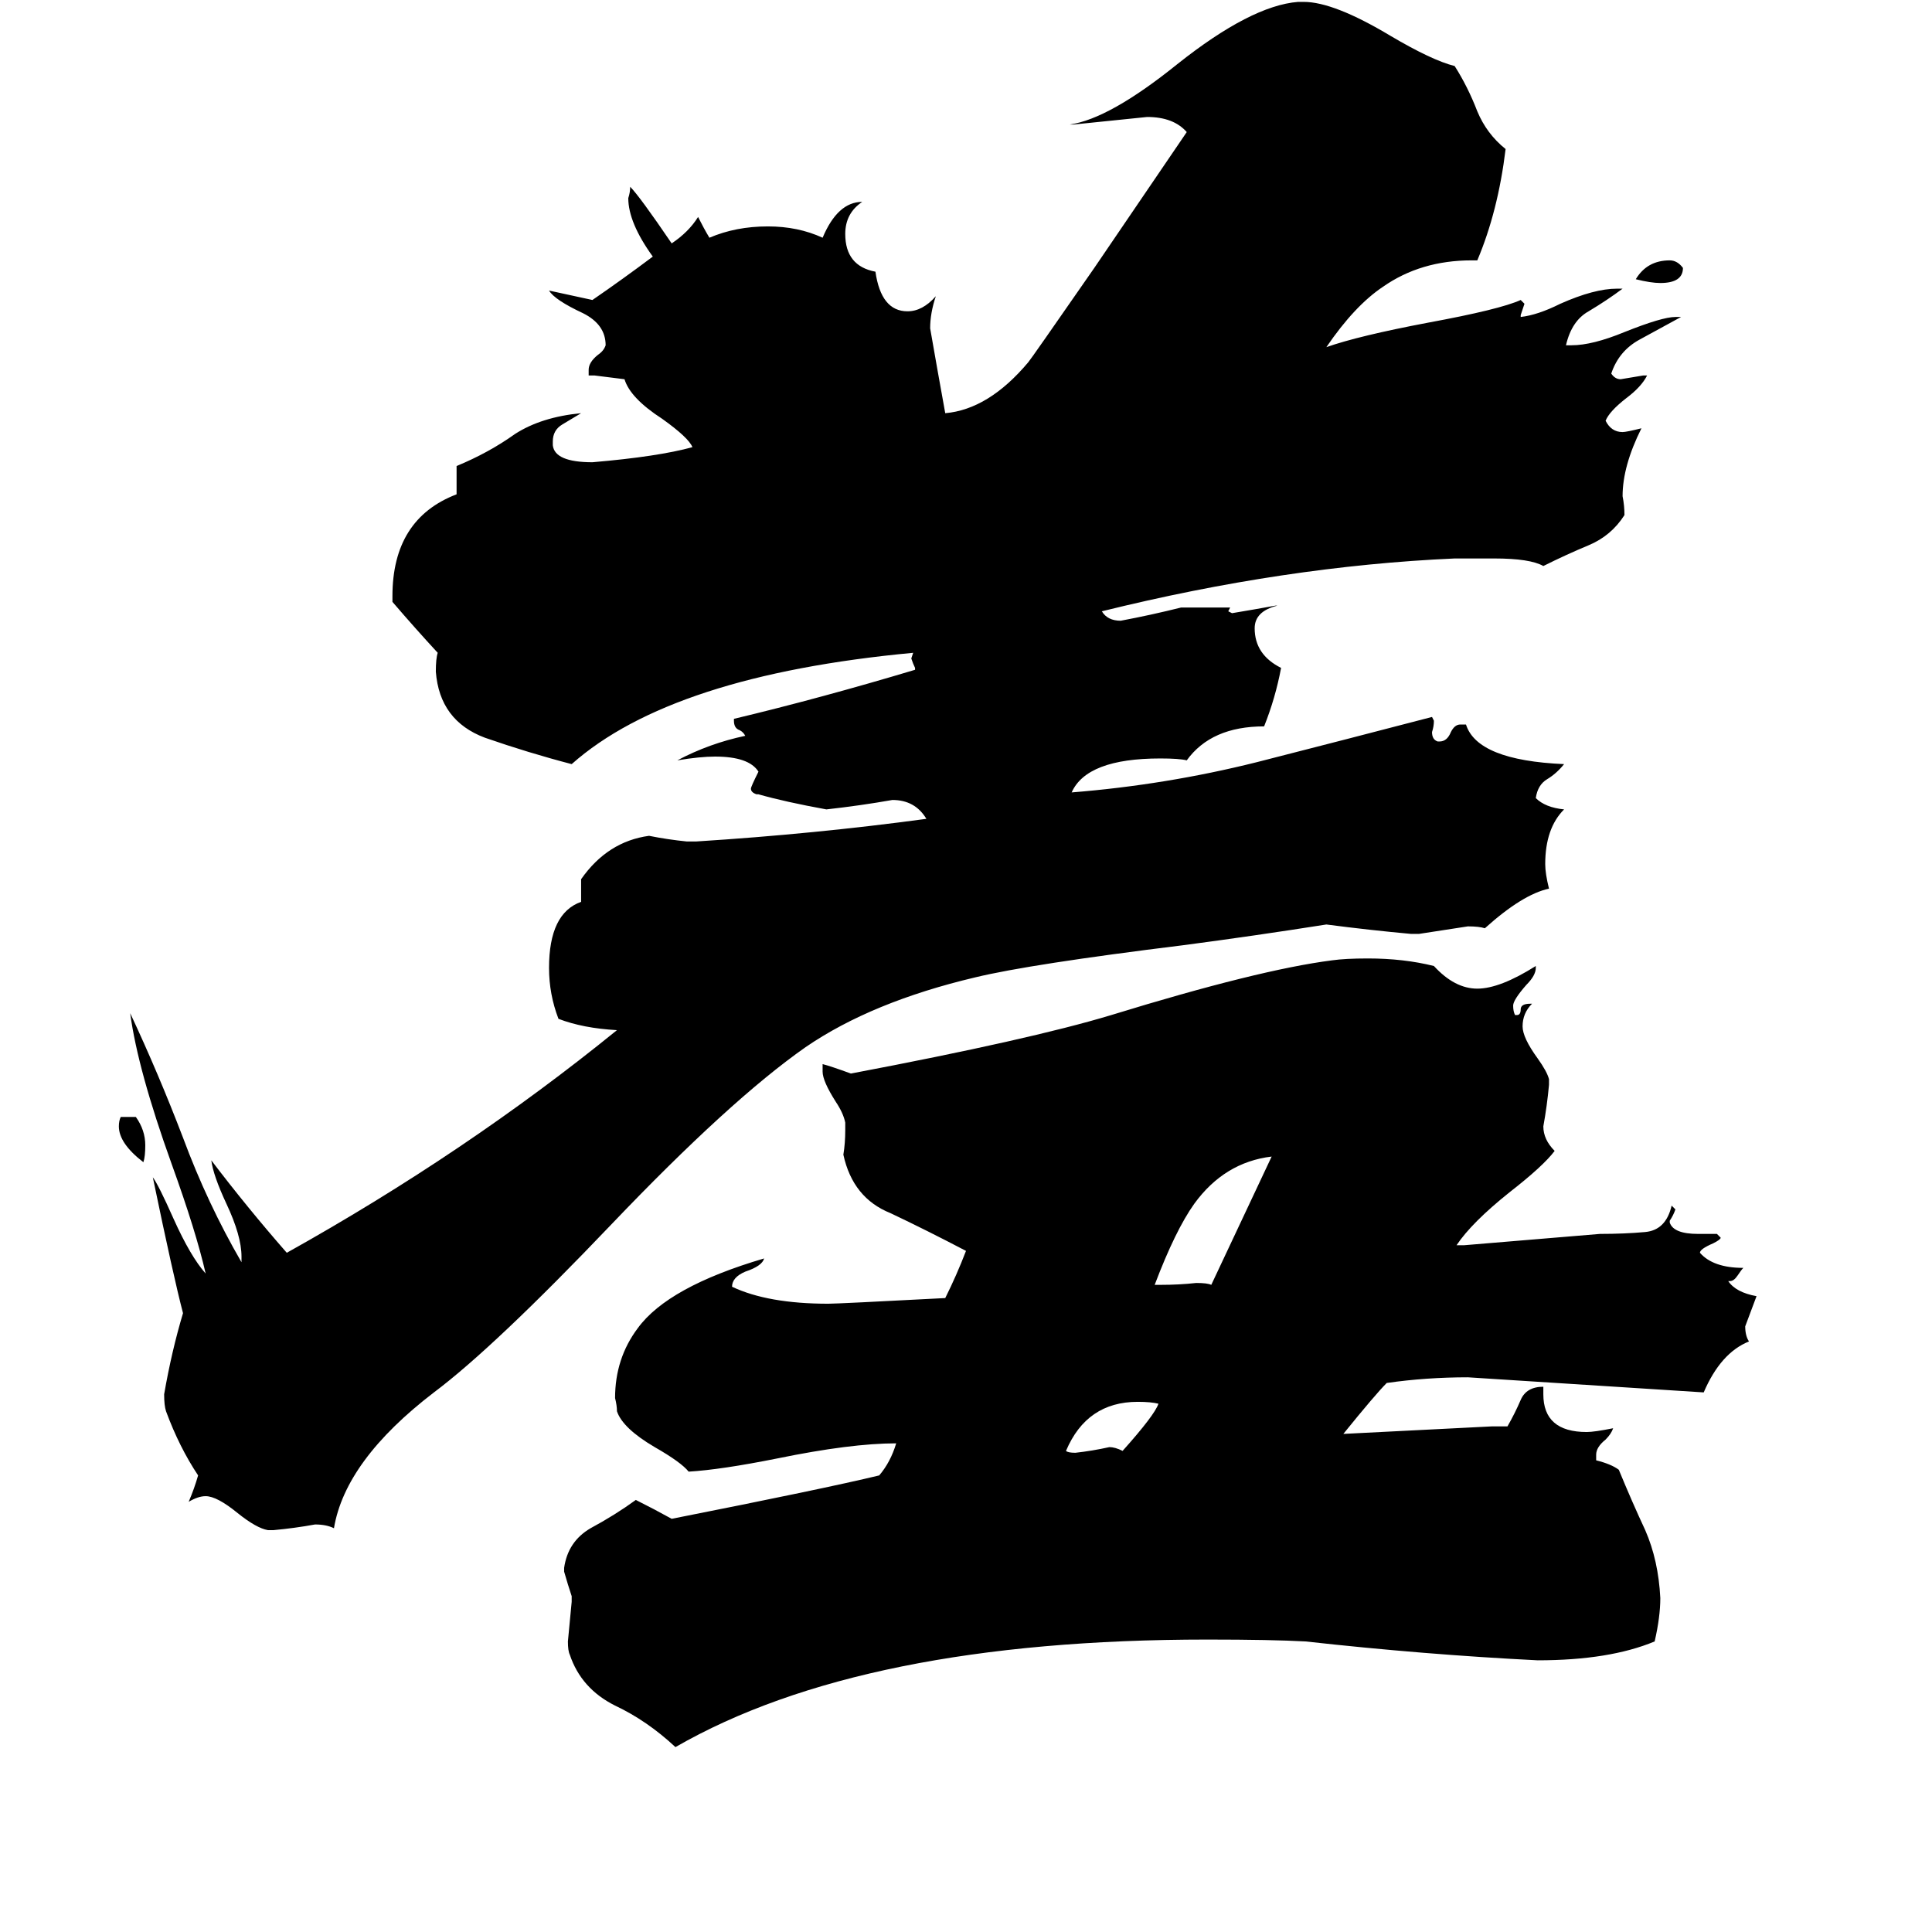 <svg xmlns="http://www.w3.org/2000/svg" viewBox="0 -800 1024 1024">
	<path fill="#000000" d="M892 -658Q892 -650 880 -650Q875 -650 867 -652Q873 -662 885 -662Q889 -662 892 -658ZM64 -208H72Q77 -201 77 -193Q77 -187 76 -184Q63 -194 63 -203Q63 -206 64 -208ZM614 -56Q610 -57 603 -57Q576 -57 565 -31Q566 -30 570 -30Q579 -31 588 -33Q591 -33 595 -31Q612 -50 614 -56ZM612 -119H615Q625 -119 634 -120Q640 -120 642 -119Q658 -153 674 -187Q649 -184 633 -162Q623 -148 612 -119ZM846 -29V-26Q854 -24 858 -21Q865 -4 872 11Q879 27 880 47Q880 57 877 70Q853 80 815 80Q755 77 692 70Q674 69 640 69Q457 69 358 126Q343 112 326 104Q308 95 302 77Q301 75 301 70Q302 60 303 49V46Q301 40 299 33V31Q301 17 313 10Q326 3 337 -5Q347 0 356 5Q437 -11 466 -18Q472 -25 475 -35Q451 -35 412 -27Q382 -21 365 -20Q361 -25 347 -33Q330 -43 327 -52Q327 -55 326 -59Q326 -80 338 -96Q354 -118 405 -133Q404 -129 395 -126Q388 -123 388 -118Q407 -109 439 -109Q444 -109 501 -112Q507 -124 512 -137Q491 -148 472 -157Q452 -165 447 -188Q448 -194 448 -201V-205Q447 -210 443 -216Q436 -227 436 -232V-236Q440 -235 451 -231Q546 -249 589 -262Q667 -286 706 -291Q713 -292 725 -292Q744 -292 760 -288Q771 -276 783 -276Q795 -276 814 -288V-287Q814 -283 809 -278Q802 -270 802 -267Q802 -264 803 -262H804Q806 -262 806 -265Q806 -268 811 -268H812Q807 -263 807 -256Q807 -250 815 -239Q820 -232 821 -228V-225Q820 -214 818 -203Q818 -196 824 -190Q818 -182 800 -168Q780 -152 772 -140H776Q812 -143 848 -146Q861 -146 872 -147Q883 -148 886 -161L888 -159Q887 -156 885 -153V-152Q887 -146 900 -146H910L912 -144Q912 -143 908 -141Q901 -138 901 -136Q908 -128 924 -128Q923 -127 921 -124Q919 -121 917 -121H916Q920 -115 931 -113Q928 -105 925 -97Q925 -92 927 -89Q912 -83 903 -62Q841 -66 778 -70Q756 -70 735 -67Q729 -61 712 -40Q752 -42 791 -44H799Q803 -51 806 -58Q809 -65 818 -65V-61Q818 -41 841 -41Q845 -41 855 -43Q854 -40 851 -37Q846 -33 846 -29ZM752 -305H748Q726 -307 703 -310Q665 -304 627 -299Q546 -289 517 -282Q462 -269 427 -245Q387 -217 324 -151Q262 -86 230 -62Q183 -26 177 10Q173 8 167 8Q156 10 145 11H142Q136 10 126 2Q115 -7 109 -7Q105 -7 100 -4Q103 -11 105 -18Q95 -33 88 -52Q87 -55 87 -61Q91 -84 97 -104Q92 -123 81 -176Q84 -172 92 -154Q101 -134 109 -125Q104 -147 91 -183Q73 -233 69 -263Q84 -231 97 -197Q110 -162 128 -131V-134Q128 -145 120 -162Q113 -177 112 -185Q131 -160 152 -136Q247 -189 327 -254Q309 -255 296 -260Q291 -273 291 -287Q291 -316 308 -322V-334Q322 -354 344 -357Q354 -355 364 -354H369Q432 -358 491 -366Q485 -376 473 -376Q456 -373 438 -371Q416 -375 402 -379H401Q398 -380 398 -382Q398 -383 402 -391Q397 -399 379 -399Q371 -399 359 -397Q376 -406 395 -410Q394 -412 392 -413Q389 -414 389 -418V-419Q435 -430 485 -445V-446Q484 -448 483 -451L484 -454Q356 -442 303 -395Q280 -401 257 -409Q233 -418 231 -444Q231 -451 232 -454Q220 -467 208 -481V-484Q208 -525 242 -538V-553Q259 -560 273 -570Q287 -579 308 -581Q303 -578 298 -575Q293 -572 293 -566V-564Q294 -555 314 -555Q349 -558 367 -563Q365 -568 351 -578Q334 -589 331 -599Q323 -600 315 -601H312V-604Q312 -608 317 -612Q320 -614 321 -617Q321 -628 309 -634Q294 -641 291 -646L314 -641Q330 -652 346 -664Q333 -682 333 -695Q334 -698 334 -701Q339 -696 356 -671Q365 -677 370 -685Q373 -679 376 -674Q390 -680 407 -680Q423 -680 436 -674Q444 -693 457 -693Q448 -687 448 -676Q448 -659 464 -656Q467 -635 481 -635Q489 -635 496 -643Q493 -634 493 -626Q497 -603 501 -581Q524 -583 545 -608Q546 -609 580 -658L629 -730Q622 -738 608 -738Q589 -736 569 -734H567Q588 -737 624 -766Q663 -797 688 -799H691Q707 -799 737 -781Q759 -768 771 -765Q778 -754 783 -741Q788 -729 798 -721Q794 -688 783 -662H780Q753 -662 733 -648Q718 -638 703 -616Q720 -622 757 -629Q795 -636 806 -641L808 -639Q807 -636 806 -633V-632Q815 -633 827 -639Q845 -647 857 -647H860Q852 -641 842 -635Q833 -630 830 -617H833Q844 -617 861 -624Q881 -632 888 -632H891Q880 -626 869 -620Q858 -614 854 -602Q856 -599 859 -599Q865 -600 871 -601H873Q870 -595 862 -589Q853 -582 851 -577Q854 -571 860 -571Q862 -571 870 -573Q860 -553 860 -537Q861 -532 861 -527Q854 -516 842 -511Q830 -506 818 -500Q811 -504 792 -504H771Q681 -500 584 -476Q587 -471 594 -471Q610 -474 626 -478H652L651 -476L653 -475Q665 -477 676 -479H677Q665 -476 665 -467Q665 -453 679 -446Q676 -430 670 -415Q642 -415 629 -397Q625 -398 615 -398Q576 -398 568 -380Q618 -384 666 -396Q713 -408 759 -420L760 -418Q760 -415 759 -412Q759 -408 762 -407H763Q767 -407 769 -412Q771 -416 774 -416H777Q783 -397 829 -395Q825 -390 820 -387Q815 -384 814 -377Q819 -372 829 -371Q819 -361 819 -342Q819 -337 821 -329Q807 -326 787 -308Q784 -309 778 -309Q765 -307 752 -305Z"/>
</svg>